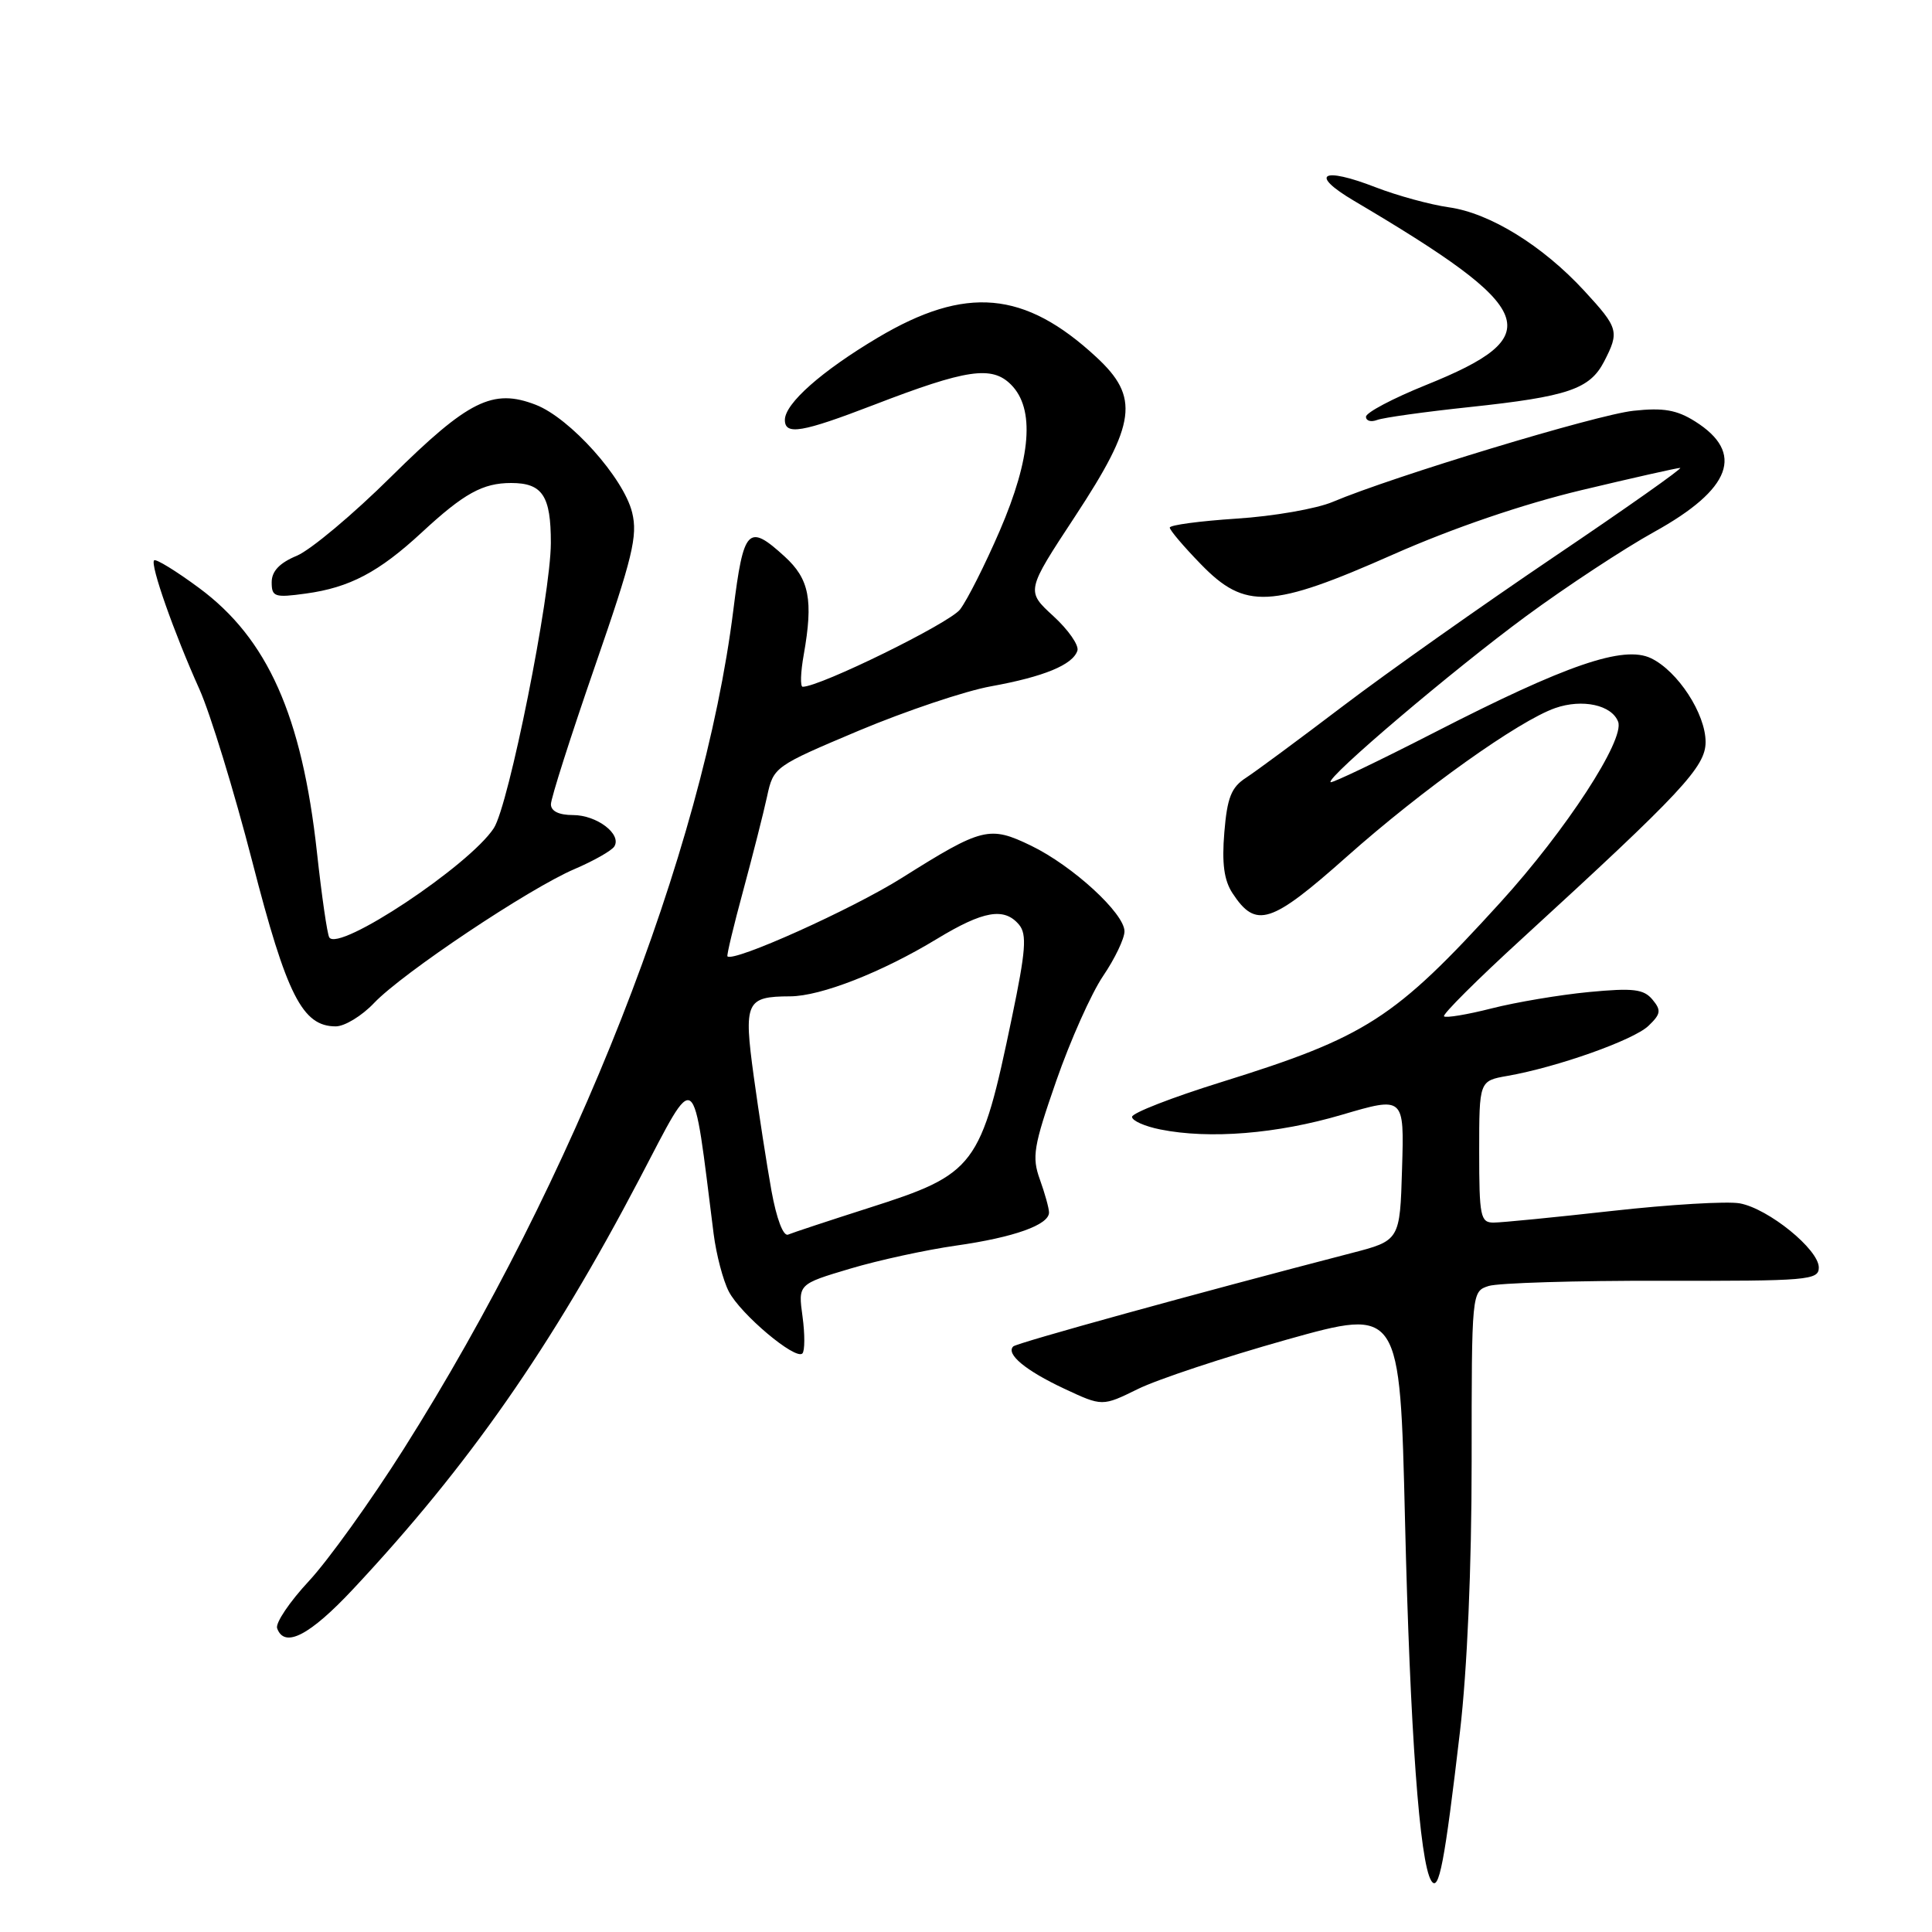 <?xml version="1.0" encoding="UTF-8" standalone="no"?>
<!DOCTYPE svg PUBLIC "-//W3C//DTD SVG 1.1//EN" "http://www.w3.org/Graphics/SVG/1.1/DTD/svg11.dtd" >
<svg xmlns="http://www.w3.org/2000/svg" xmlns:xlink="http://www.w3.org/1999/xlink" version="1.1" viewBox="0 0 256 256">
 <g >
 <path fill="currentColor"
d=" M 193.46 229.39 C 194.41 221.28 195.00 207.66 195.00 193.71 C 195.00 171.18 195.00 171.13 197.25 170.40 C 198.49 170.00 208.84 169.68 220.25 169.71 C 239.59 169.75 241.00 169.63 241.00 167.95 C 241.00 165.56 234.33 160.15 230.53 159.45 C 228.86 159.15 221.27 159.60 213.65 160.45 C 206.04 161.30 198.95 162.00 197.90 162.00 C 196.17 162.00 196.00 161.18 196.00 152.61 C 196.00 143.22 196.00 143.22 199.75 142.56 C 206.37 141.40 216.44 137.82 218.42 135.94 C 220.07 134.36 220.15 133.88 218.96 132.45 C 217.80 131.06 216.42 130.89 210.54 131.45 C 206.67 131.82 200.86 132.80 197.64 133.62 C 194.42 134.44 191.58 134.91 191.34 134.67 C 191.10 134.43 195.75 129.79 201.68 124.37 C 222.89 104.94 226.00 101.61 226.00 98.32 C 226.00 94.58 222.32 88.93 218.77 87.22 C 215.14 85.48 207.59 88.06 190.06 97.06 C 182.67 100.85 176.48 103.81 176.31 103.64 C 175.71 103.05 192.48 88.81 202.21 81.65 C 207.55 77.72 215.20 72.69 219.19 70.48 C 229.44 64.81 231.22 60.00 224.61 55.84 C 222.18 54.31 220.40 54.00 216.44 54.43 C 211.55 54.95 184.54 63.14 176.60 66.50 C 174.46 67.41 168.72 68.41 163.85 68.72 C 158.98 69.04 155.00 69.57 155.00 69.91 C 155.00 70.25 156.85 72.43 159.12 74.76 C 164.99 80.81 168.42 80.64 184.65 73.45 C 192.52 69.97 201.80 66.80 209.54 64.95 C 216.33 63.33 222.23 62.00 222.63 62.00 C 223.04 62.00 215.53 67.30 205.94 73.77 C 196.35 80.25 183.78 89.13 178.00 93.52 C 172.22 97.91 166.42 102.20 165.10 103.06 C 163.15 104.32 162.61 105.69 162.23 110.29 C 161.89 114.40 162.19 116.64 163.31 118.35 C 166.42 123.09 168.39 122.46 178.48 113.49 C 188.50 104.59 201.24 95.51 206.08 93.82 C 209.68 92.57 213.56 93.41 214.41 95.63 C 215.32 98.01 207.51 110.01 198.83 119.55 C 184.76 135.02 181.05 137.40 161.75 143.41 C 155.29 145.42 150.00 147.48 150.00 147.99 C 150.00 148.50 151.69 149.25 153.75 149.66 C 160.27 150.97 169.22 150.24 177.78 147.72 C 186.07 145.28 186.07 145.28 185.78 154.83 C 185.50 164.38 185.50 164.38 179.00 166.06 C 158.53 171.37 134.73 177.94 134.26 178.41 C 133.25 179.41 135.90 181.61 141.00 184.00 C 146.06 186.37 146.06 186.37 150.78 184.05 C 153.38 182.77 162.25 179.83 170.50 177.51 C 185.50 173.31 185.50 173.31 186.17 201.40 C 186.84 229.41 188.11 246.77 189.65 249.21 C 190.66 250.81 191.41 246.90 193.46 229.39 Z  M 46.83 210.52 C 62.08 194.22 73.03 178.54 84.75 156.18 C 92.44 141.52 91.72 140.98 94.56 163.49 C 94.91 166.23 95.81 169.67 96.57 171.13 C 98.12 174.13 105.40 180.26 106.32 179.34 C 106.65 179.01 106.66 176.81 106.34 174.45 C 105.75 170.16 105.75 170.16 112.63 168.11 C 116.41 166.98 122.73 165.61 126.67 165.05 C 134.36 163.96 139.00 162.30 139.00 160.66 C 139.00 160.10 138.45 158.13 137.79 156.29 C 136.71 153.30 136.94 151.91 139.96 143.22 C 141.82 137.87 144.61 131.62 146.17 129.32 C 147.73 127.02 149.00 124.36 149.00 123.41 C 149.00 121.03 142.14 114.73 136.63 112.06 C 131.11 109.39 130.16 109.62 119.51 116.32 C 112.90 120.48 97.20 127.54 96.39 126.72 C 96.27 126.60 97.21 122.67 98.48 118.00 C 99.74 113.33 101.17 107.72 101.64 105.54 C 102.49 101.61 102.60 101.54 113.81 96.81 C 120.04 94.20 127.91 91.55 131.31 90.94 C 138.31 89.67 142.14 88.10 142.76 86.22 C 143.00 85.52 141.56 83.45 139.57 81.63 C 135.95 78.31 135.95 78.31 142.46 68.41 C 150.58 56.05 151.03 52.64 145.25 47.30 C 135.75 38.51 127.97 37.82 116.33 44.73 C 108.88 49.16 104.00 53.47 104.00 55.64 C 104.00 57.70 106.25 57.32 115.79 53.65 C 128.09 48.91 131.42 48.42 133.96 50.96 C 137.15 54.15 136.65 60.64 132.47 70.33 C 130.53 74.82 128.16 79.52 127.21 80.76 C 125.81 82.58 108.67 91.00 106.36 91.00 C 106.02 91.00 106.08 89.09 106.50 86.75 C 107.78 79.51 107.24 76.72 103.98 73.75 C 99.13 69.32 98.53 69.95 97.17 80.84 C 93.17 112.86 76.15 156.17 53.49 192.00 C 49.14 198.88 43.49 206.75 40.93 209.50 C 38.37 212.25 36.48 215.06 36.72 215.75 C 37.68 218.45 41.04 216.72 46.83 210.52 Z  M 49.56 132.91 C 53.33 128.94 70.10 117.73 76.14 115.15 C 78.69 114.06 81.06 112.71 81.40 112.16 C 82.41 110.53 79.08 108.00 75.93 108.00 C 74.05 108.00 73.00 107.48 73.00 106.57 C 73.00 105.78 75.62 97.57 78.82 88.32 C 83.84 73.82 84.52 71.00 83.76 67.90 C 82.63 63.32 75.55 55.41 71.00 53.64 C 65.30 51.43 62.07 53.04 51.85 63.14 C 46.80 68.15 41.16 72.87 39.33 73.64 C 37.04 74.59 36.00 75.69 36.00 77.15 C 36.00 79.09 36.39 79.22 40.52 78.65 C 46.33 77.86 50.21 75.81 55.91 70.53 C 61.47 65.38 63.97 64.00 67.73 64.00 C 71.88 64.00 73.00 65.70 72.99 71.95 C 72.98 78.88 67.41 106.72 65.43 109.74 C 62.18 114.70 44.86 126.20 43.63 124.21 C 43.36 123.78 42.63 118.72 42.00 112.96 C 40.01 94.82 35.46 84.62 26.38 77.91 C 23.34 75.66 20.65 74.01 20.42 74.25 C 19.87 74.79 23.05 83.83 26.43 91.34 C 27.87 94.56 31.02 104.83 33.43 114.17 C 37.99 131.90 40.07 136.00 44.49 136.00 C 45.66 136.00 47.95 134.61 49.56 132.91 Z  M 194.72 53.94 C 207.75 52.55 210.65 51.57 212.55 47.91 C 214.60 43.93 214.47 43.47 209.92 38.53 C 204.41 32.55 197.41 28.23 191.99 27.47 C 189.52 27.12 185.16 25.93 182.29 24.82 C 175.13 22.04 173.45 23.08 179.40 26.60 C 203.88 41.07 205.21 44.47 188.92 51.03 C 184.56 52.79 181.00 54.67 181.00 55.22 C 181.00 55.77 181.66 55.96 182.47 55.65 C 183.27 55.34 188.78 54.57 194.72 53.94 Z  M 102.22 157.77 C 101.60 154.32 100.55 147.52 99.88 142.66 C 98.52 132.74 98.84 132.04 104.71 132.02 C 108.77 132.00 116.86 128.83 124.13 124.42 C 130.31 120.67 133.08 120.19 135.04 122.54 C 136.09 123.81 135.92 126.01 134.09 134.79 C 129.96 154.65 129.29 155.54 115.11 160.06 C 109.83 161.75 105.02 163.34 104.43 163.59 C 103.79 163.86 102.90 161.51 102.22 157.77 Z "/>
</g>
</svg>